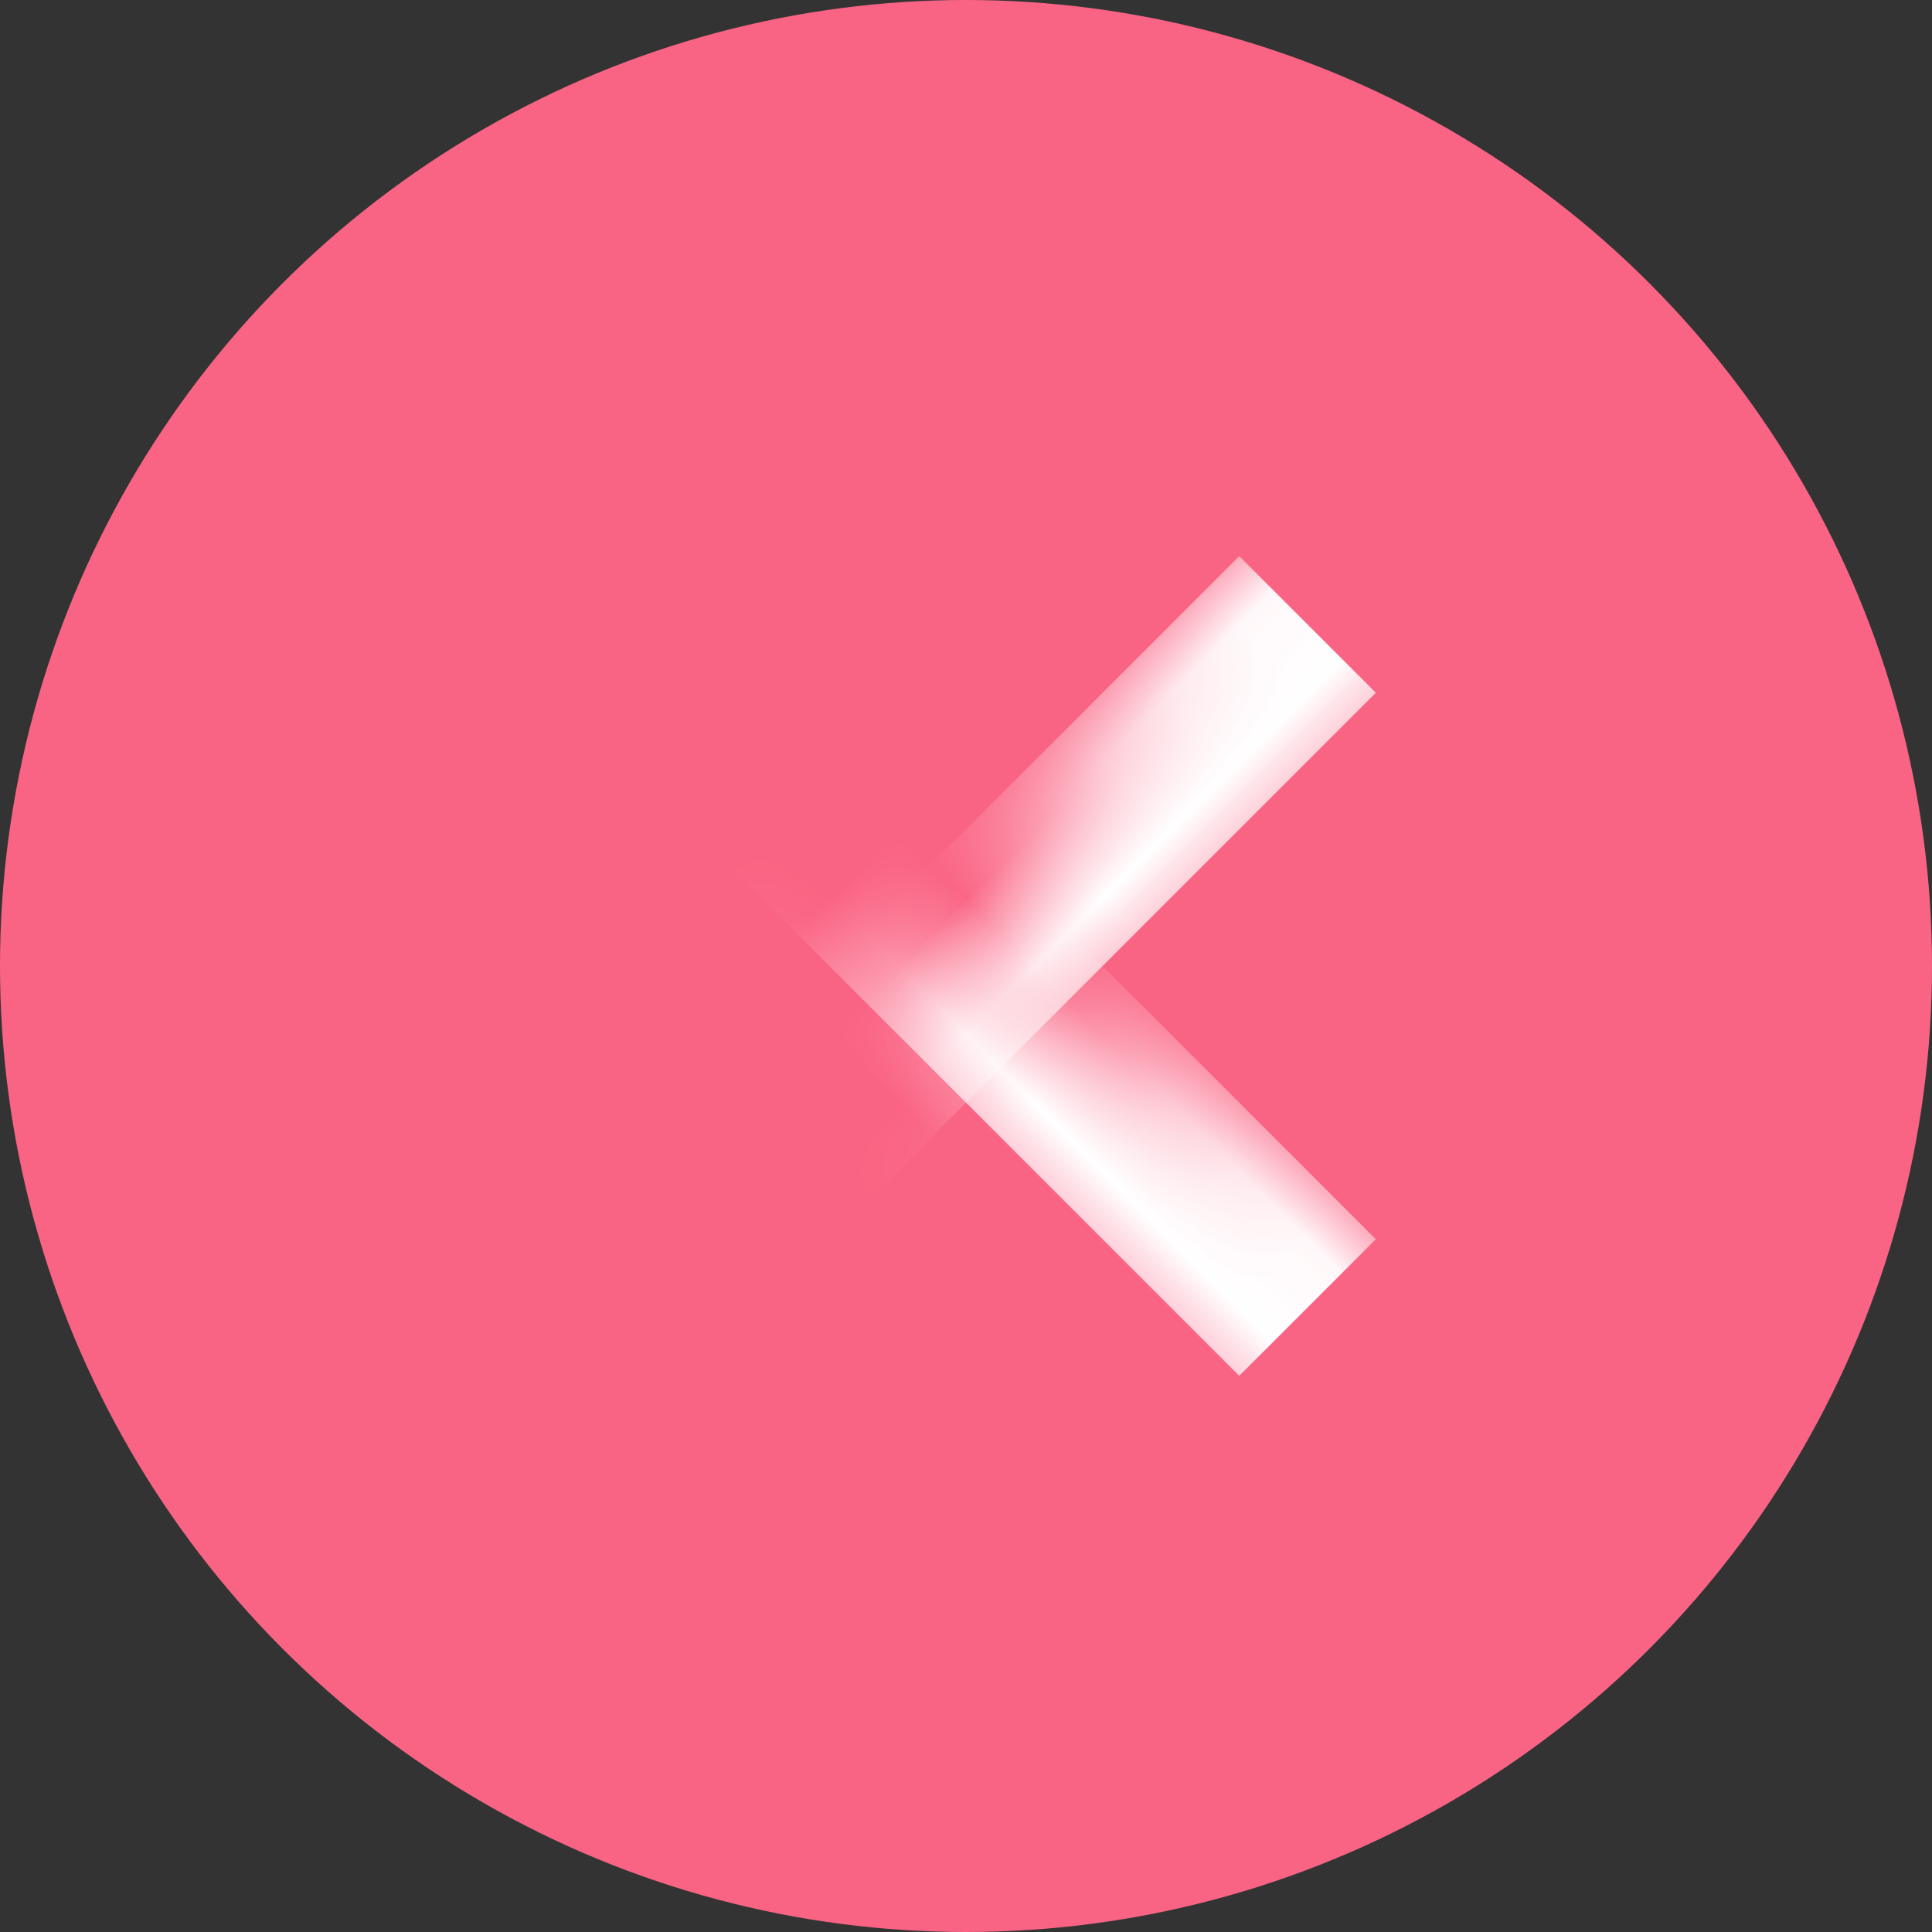 <?xml version="1.0" encoding="UTF-8"?>
<svg width="20px" height="20px" viewBox="0 0 20 20" version="1.1" xmlns="http://www.w3.org/2000/svg" xmlns:xlink="http://www.w3.org/1999/xlink">
    <rect x="0" y="0" width="20" height="20" fill="#333333" stroke="none"/>
    <!-- Generator: Sketch 47 (45396) - http://www.bohemiancoding.com/sketch -->
    <title>Group</title>
    <desc>Created with Sketch.</desc>
    <defs>
        <circle id="path-1" cx="10" cy="10" r="10"></circle>
    </defs>
    <g id="Dashboard" stroke="none" stroke-width="1" fill="none" fill-rule="evenodd">
        <g id="Mes-annonces-&gt;-Texte-2" transform="translate(-663, -476)">
            <g id="ENSEIGNEMENT" transform="translate(550, 476)">
                <g id="Group" transform="translate(113, 0)">
                    <mask id="mask-2" fill="white">
                        <use xlink:href="#path-1"></use>
                    </mask>
                    <use id="Mask" fill="#FA6484" xlink:href="#path-1"></use>
                    <rect id="Rectangle" fill="#FFFFFF" mask="url(#mask-2)" transform="translate(10, 10) rotate(45) translate(-10, -10) " x="5" y="9" width="10" height="2"></rect>
                    <rect id="Rectangle" fill="#FFFFFF" mask="url(#mask-2)" transform="translate(10, 10) rotate(-45) translate(-10, -10) " x="5" y="9" width="10" height="2"></rect>
                </g>
            </g>
        </g>
    </g>
</svg>